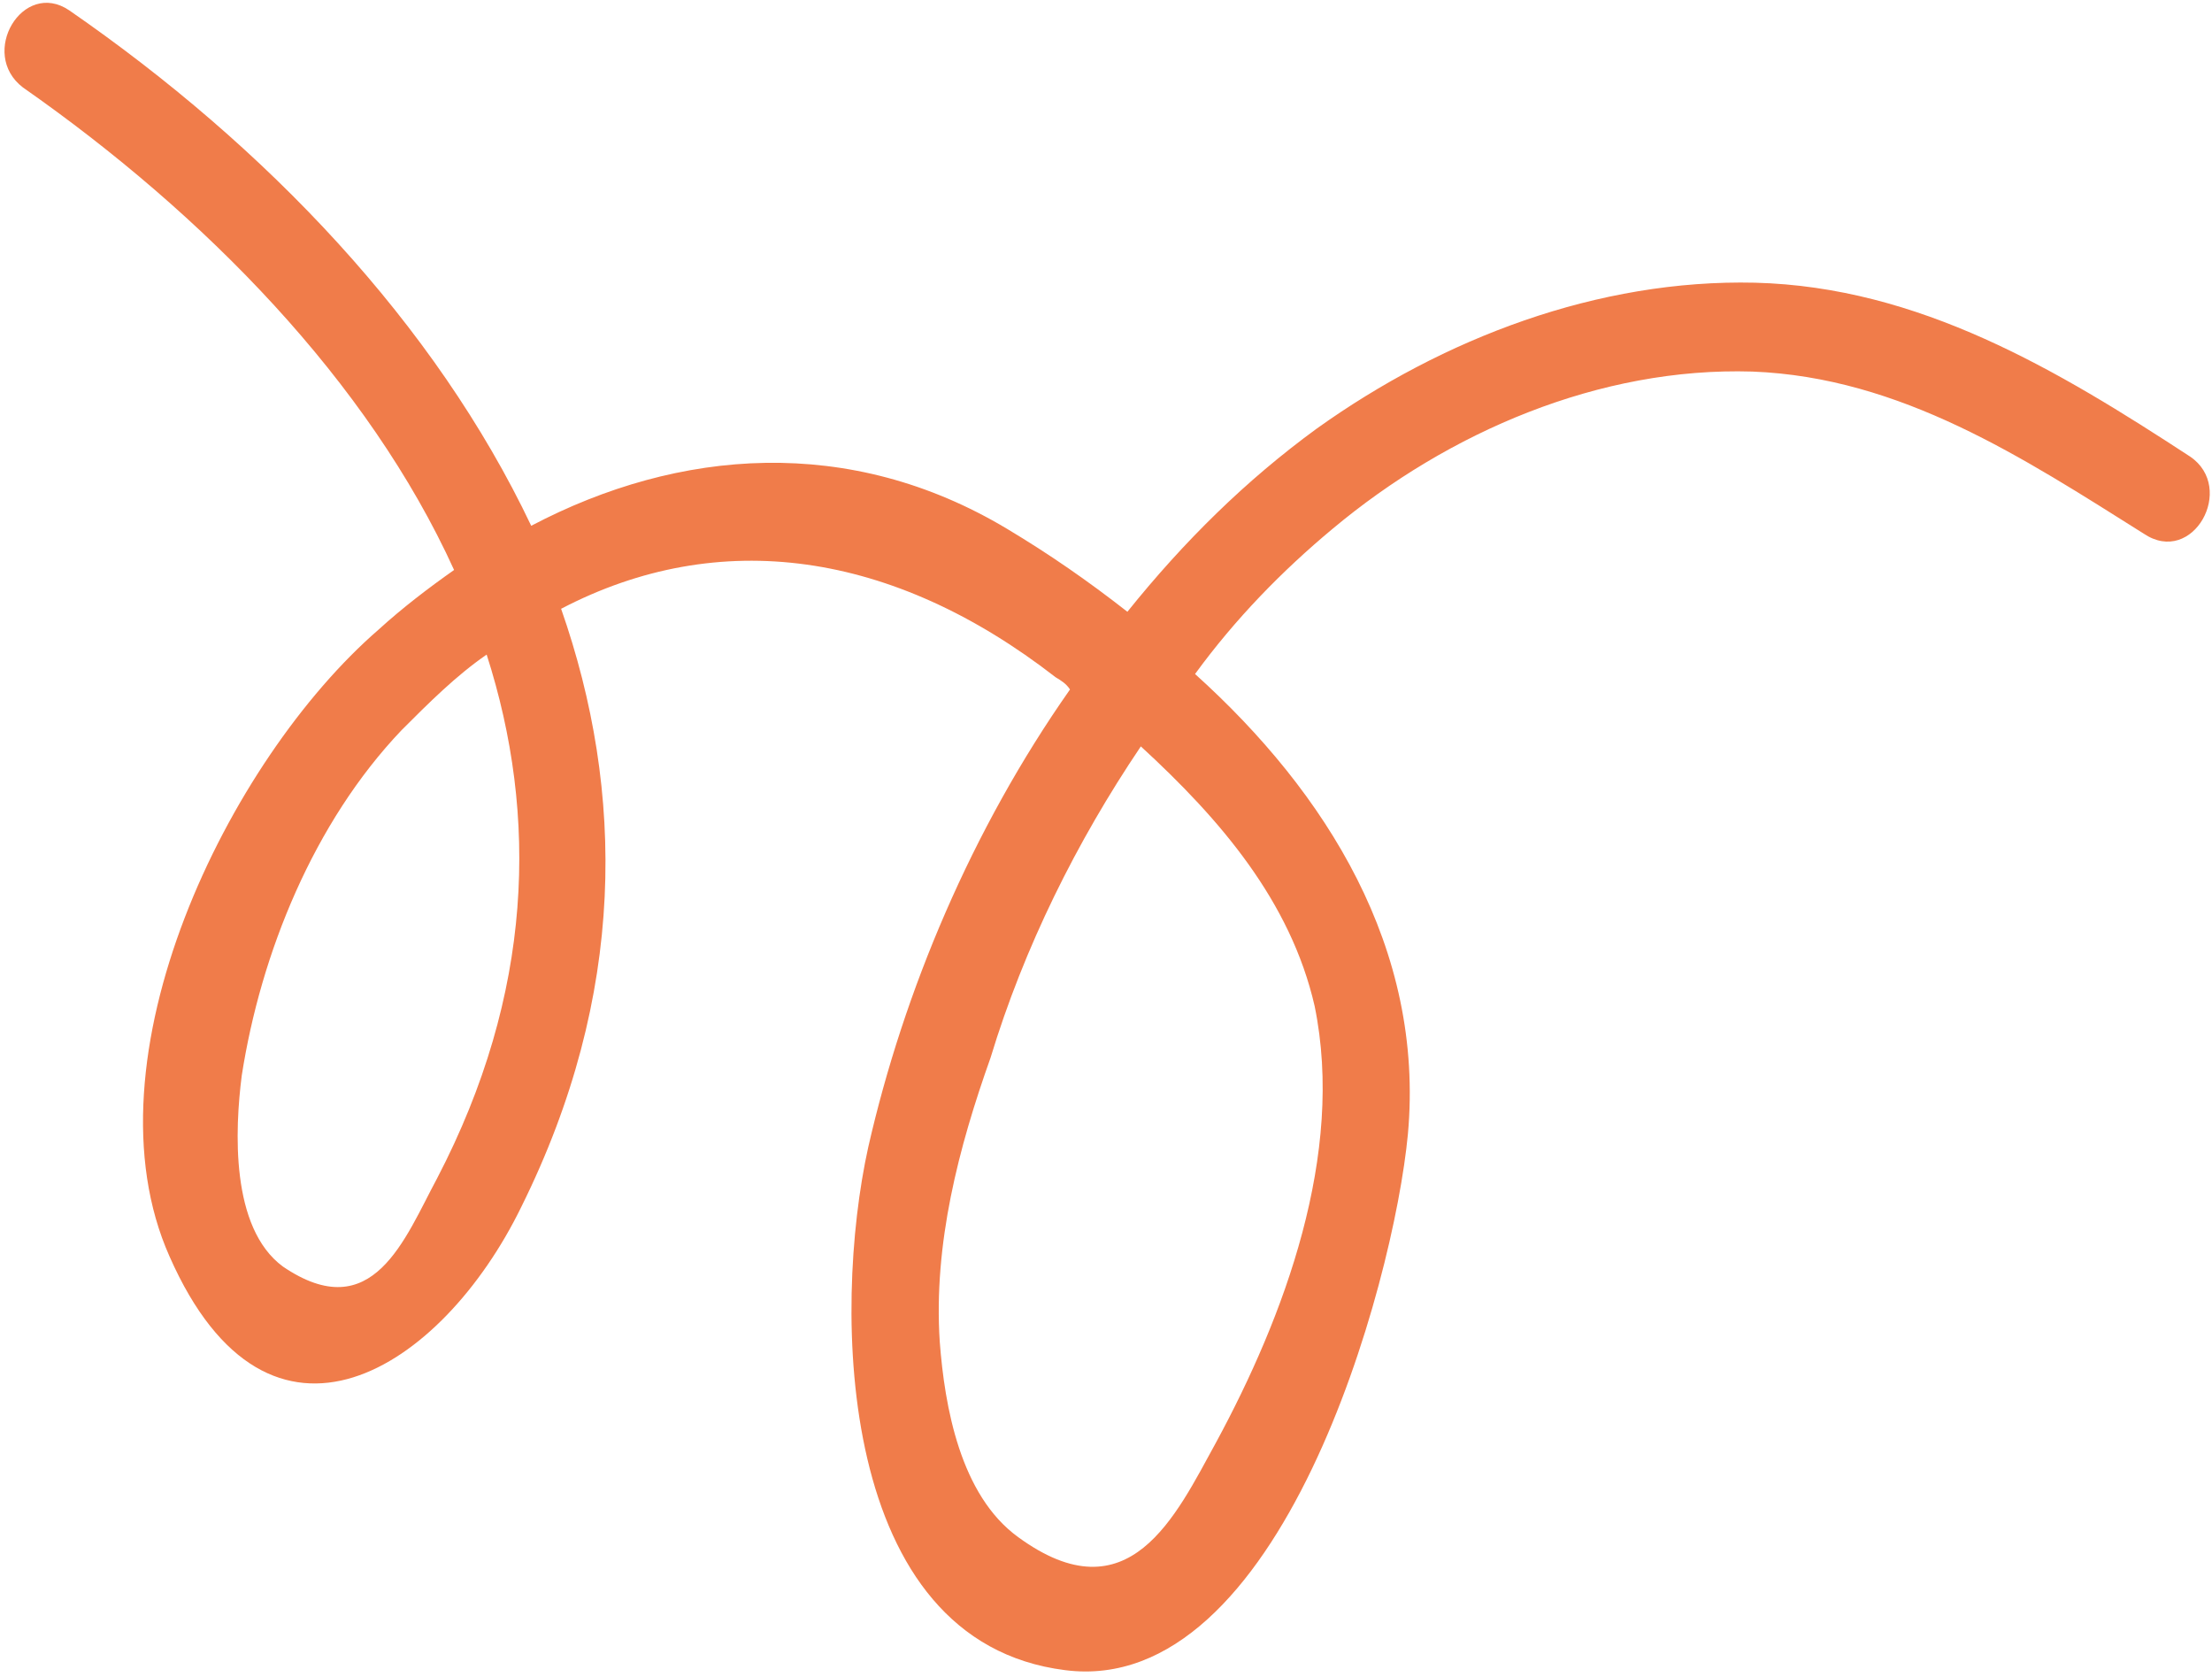 <svg width="339" height="257" viewBox="0 0 339 257" fill="none" xmlns="http://www.w3.org/2000/svg">
<path d="M25.986 192.531C41.276 227.177 67.766 209.801 79.892 184.929C96.007 152.473 95.81 121.327 85.993 93.283C110.204 80.636 136.798 84.377 161.777 103.773C162.594 104.262 163.41 104.751 163.982 105.648C148.915 127.096 138.502 151.886 133.063 175.778C127.543 200.729 128.169 251.524 163.246 255.915C196.203 260.142 213.59 196.866 215.767 173.791C218.347 145.416 203.313 121.451 183.147 103.276C189.337 94.794 196.507 87.454 204.248 81.01C222.013 66.164 245.167 56.209 268.577 56.934C291.335 57.823 310.026 70.127 328.554 81.78C336.063 86.832 342.739 74.763 335.637 69.955C315.313 56.672 294.093 43.961 268.97 43.318C244.908 42.756 221.182 51.815 201.785 65.682C190.945 73.595 181.494 82.893 172.778 93.74C166.737 89.014 160.86 84.939 154.331 81.028C130.253 66.605 104.073 68.653 81.411 80.565C66.696 49.588 40.811 22.446 10.61 1.585C3.508 -3.223 -3.331 8.194 3.526 13.41C31.279 32.804 56.428 58.397 69.591 87.337C65.761 90.029 61.686 93.129 58.019 96.473C34.958 116.457 12.495 162.287 25.986 192.531ZM174.839 114.368C187.004 125.534 197.784 138.086 201.472 154.147C206.146 176.893 196.793 201.764 186.373 221.01C180.186 232.264 173.025 247.921 156.047 235.534C147.149 229.096 144.769 215.481 144.024 205.615C143.029 190.613 146.929 175.773 151.808 162.073C156.928 145.194 164.986 128.966 174.839 114.368ZM61.543 111.881C65.698 107.722 69.854 103.562 74.581 100.299C82.519 125.001 81.733 152.233 67 180.531C62.035 189.746 57.156 203.445 43.361 194.074C35.28 188.125 35.998 173.041 37.049 164.806C39.965 146.052 48.1 125.992 61.543 111.881Z" fill="#F07C4A"/>
</svg>

